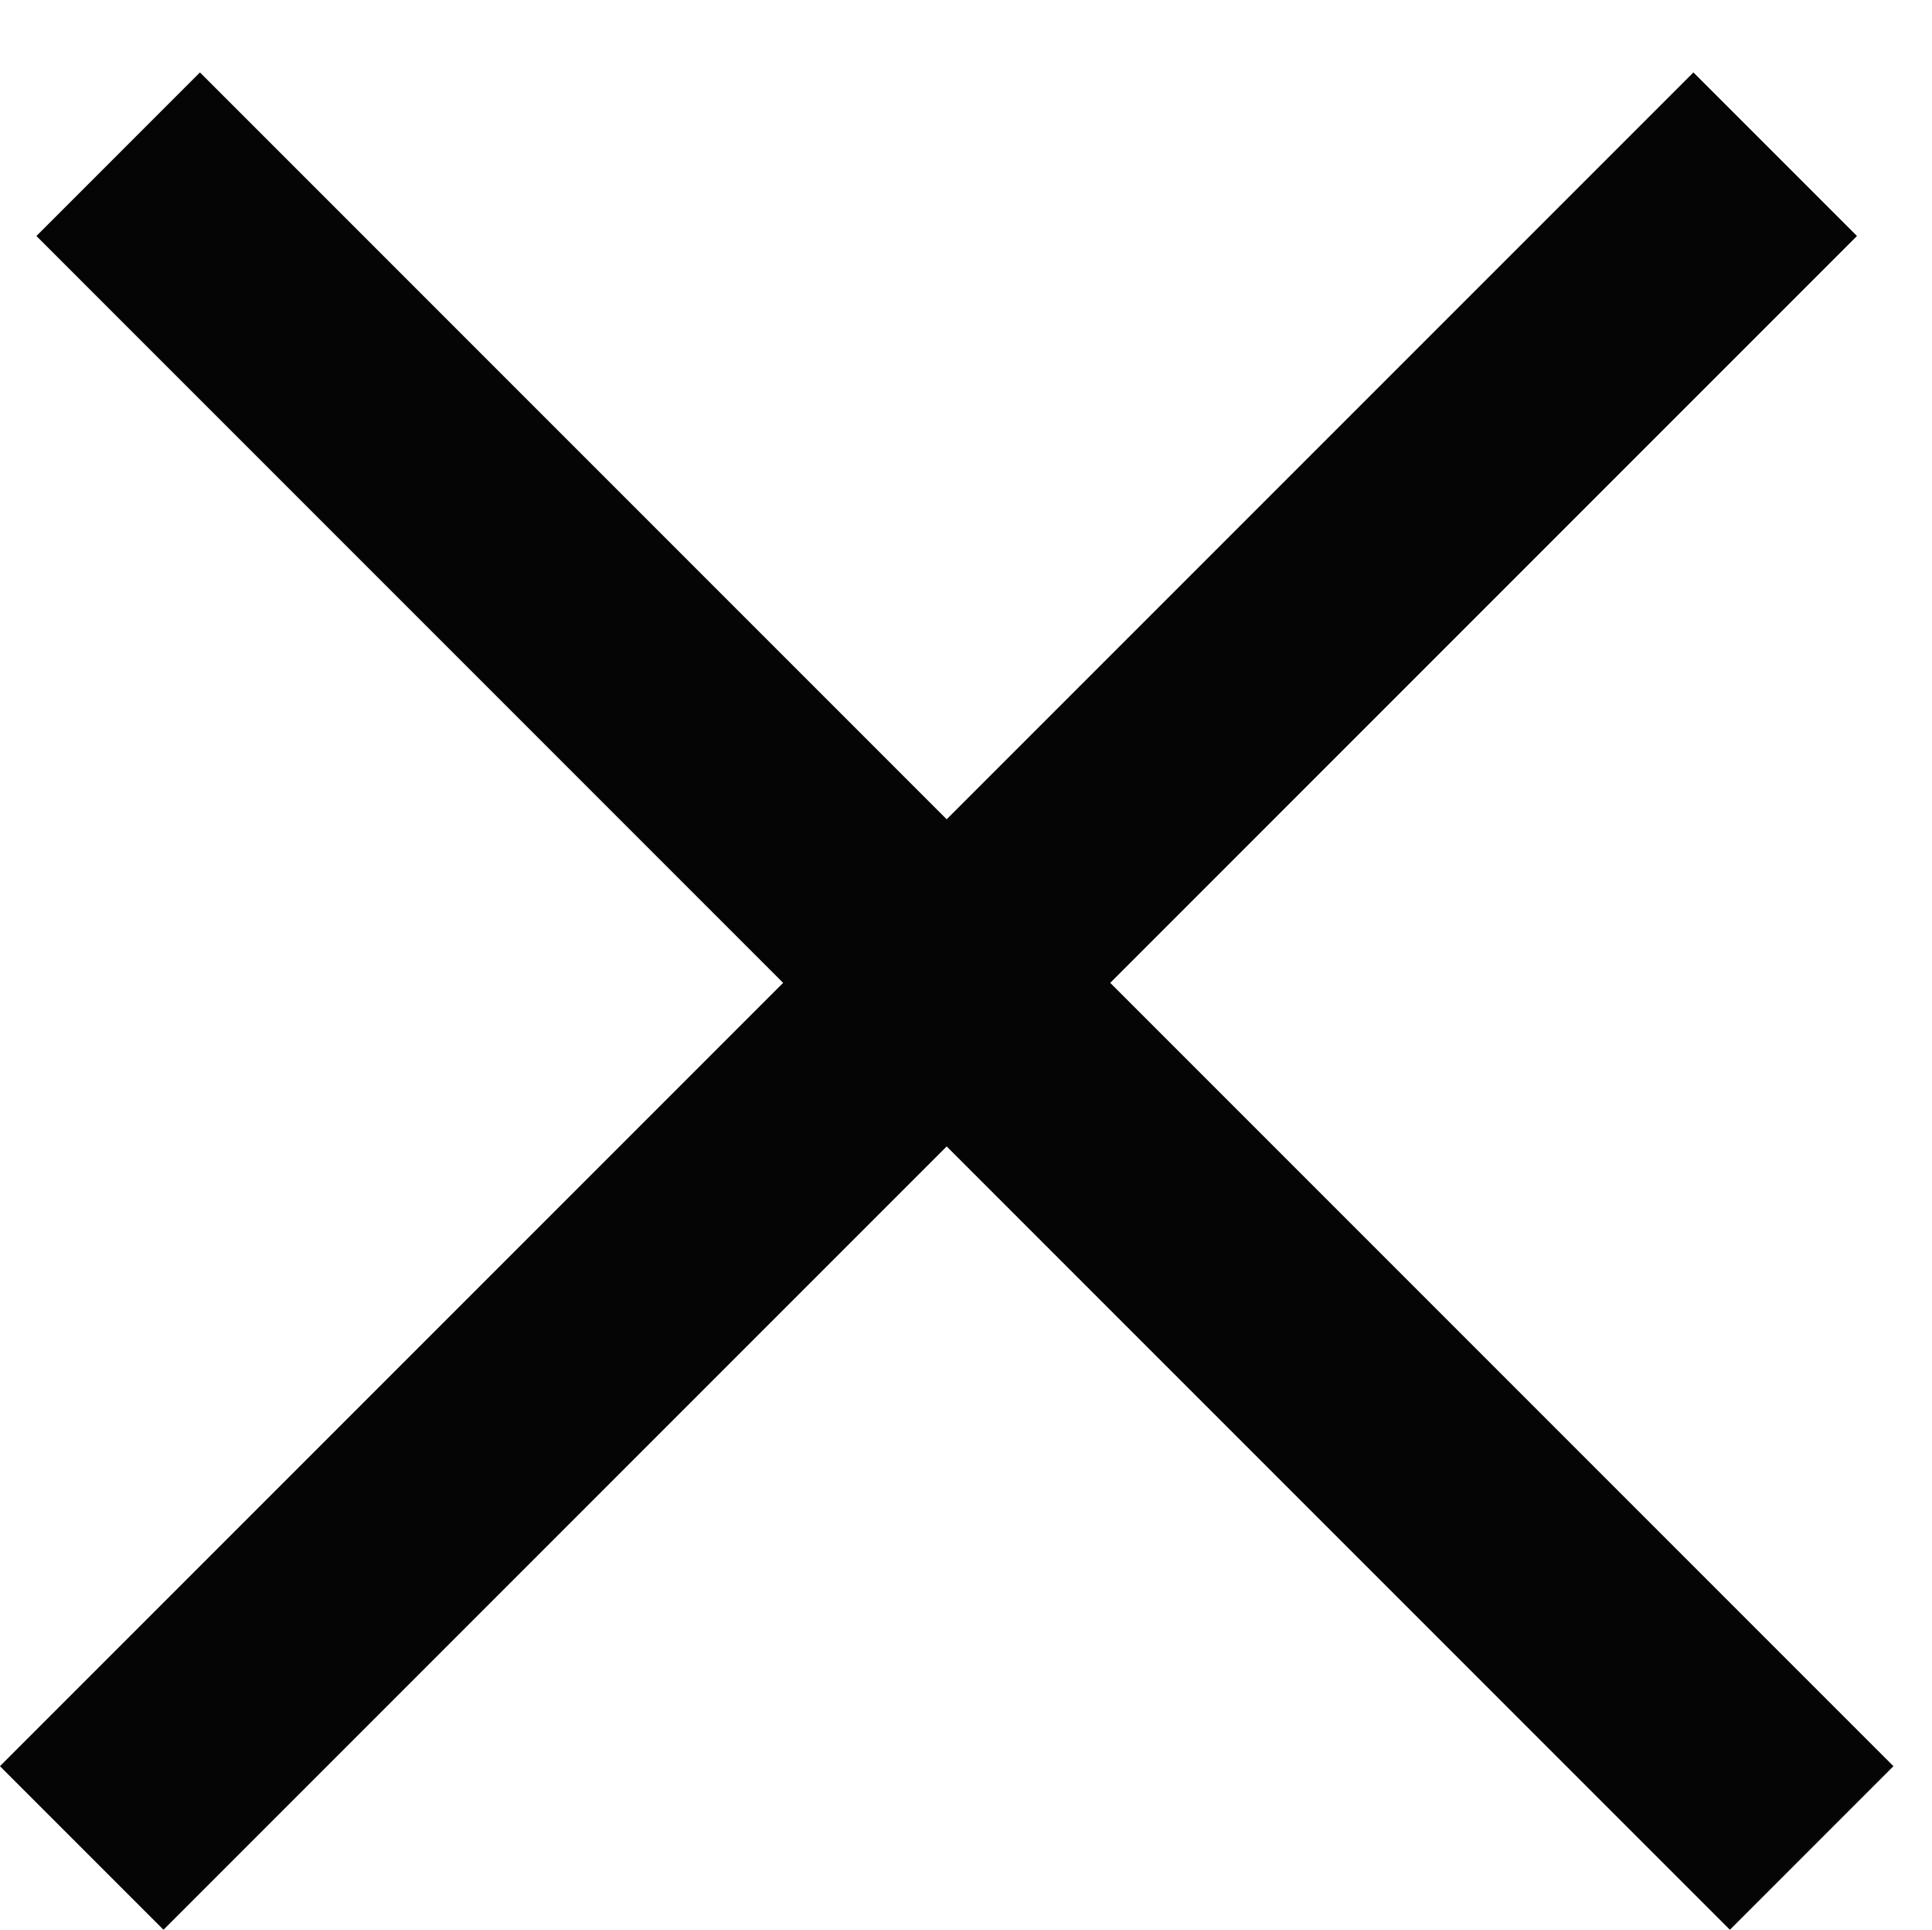 <svg xmlns="http://www.w3.org/2000/svg" viewBox="0 0 25.061 25.027">
  <defs>
    <style>
      .cls-1, .cls-2 {
        fill: none;
      }

      .cls-2 {
        stroke: #050505;
        stroke-width: 3px;
      }
    </style>
  </defs>
  <g id="Group_17865" data-name="Group 17865" transform="translate(-1309.144 -41.264)">
    <rect id="Rectangle_11731" data-name="Rectangle 11731" class="cls-1" width="25" height="25" transform="translate(1309.204 41.264)"/>
    <g id="Group_17968" data-name="Group 17968" transform="translate(4 4.764)">
      <path id="Path_6453" data-name="Path 6453" class="cls-2" d="M-802-34l21.967,21.967" transform="translate(2108.677 72.5)"/>
      <path id="Path_6454" data-name="Path 6454" class="cls-2" d="M0,0,21.967,21.967" transform="translate(1328.171 38.5) rotate(90)"/>
    </g>
  </g>
</svg>
